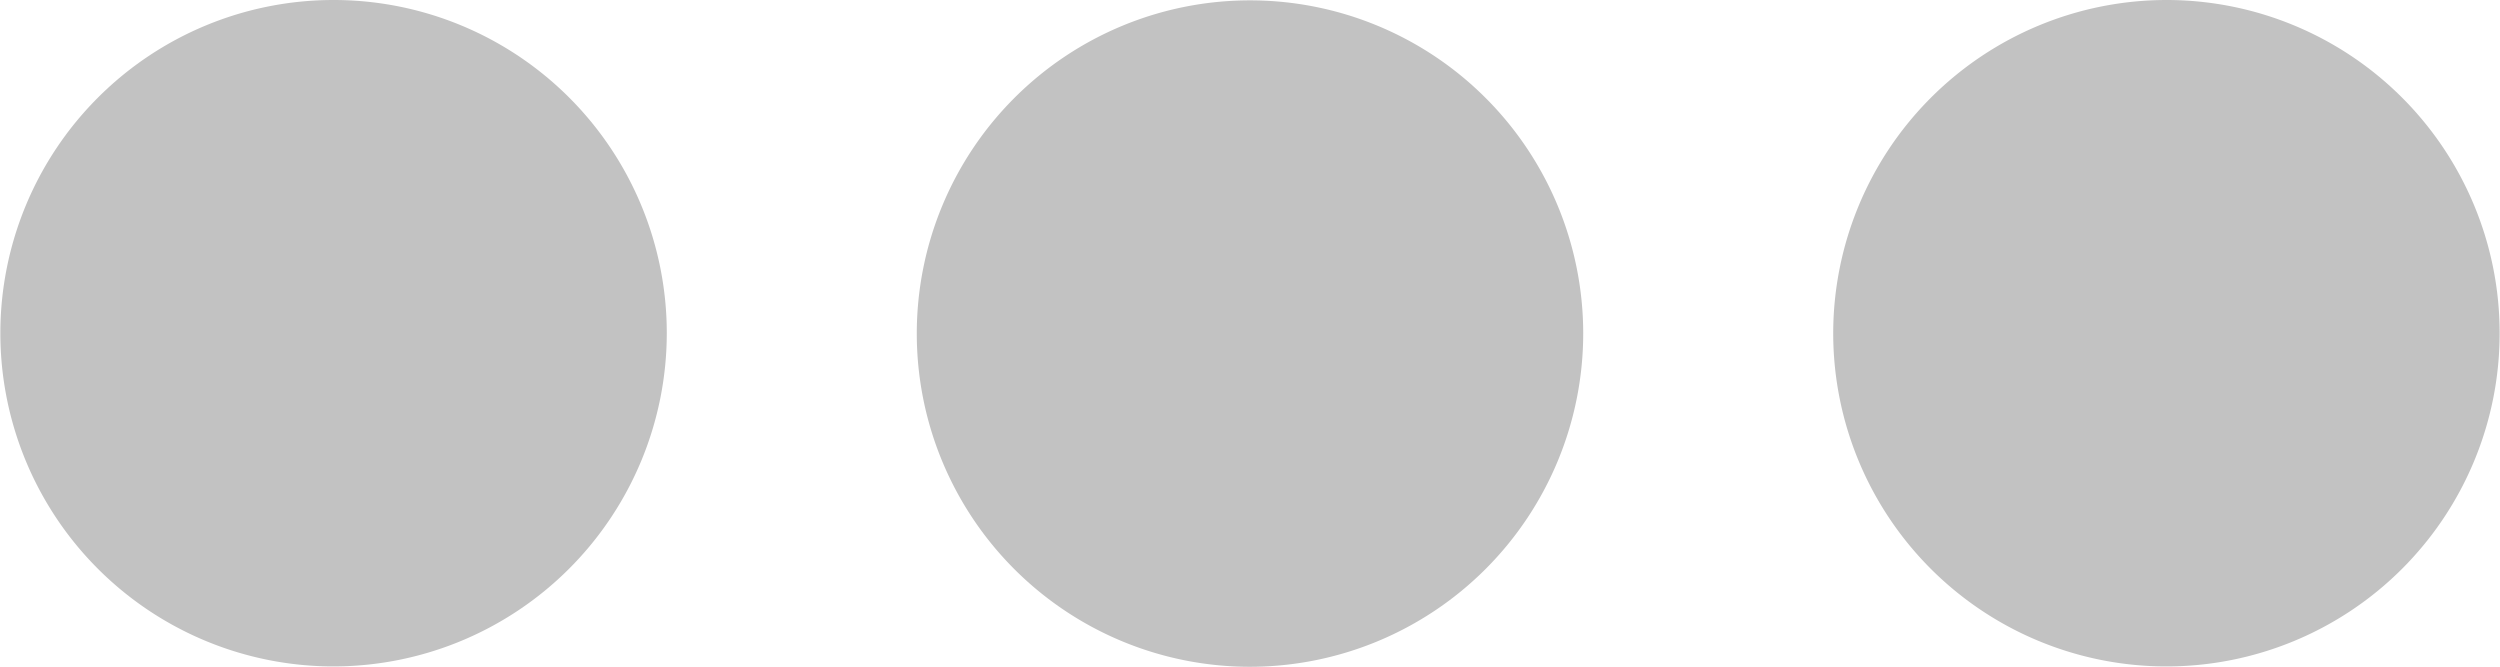 <svg id="Layer_1" data-name="Layer 1" xmlns="http://www.w3.org/2000/svg" viewBox="0 0 70 18.67"><defs><style>.cls-1{fill:#c2c2c2;}</style></defs><title>Artboard 15 copy</title><path class="cls-1" d="M51.33,9.33A9.33,9.33,0,1,0,60.67,0,9.34,9.34,0,0,0,51.33,9.33Z"/><path class="cls-1" d="M18.67,9.33a9.33,9.33,0,1,0-9.33,9.33A9.34,9.34,0,0,0,18.67,9.33Z"/><path class="cls-1" d="M44.33,9.33A9.33,9.33,0,1,0,35,18.67,9.34,9.34,0,0,0,44.33,9.33Z"/></svg>